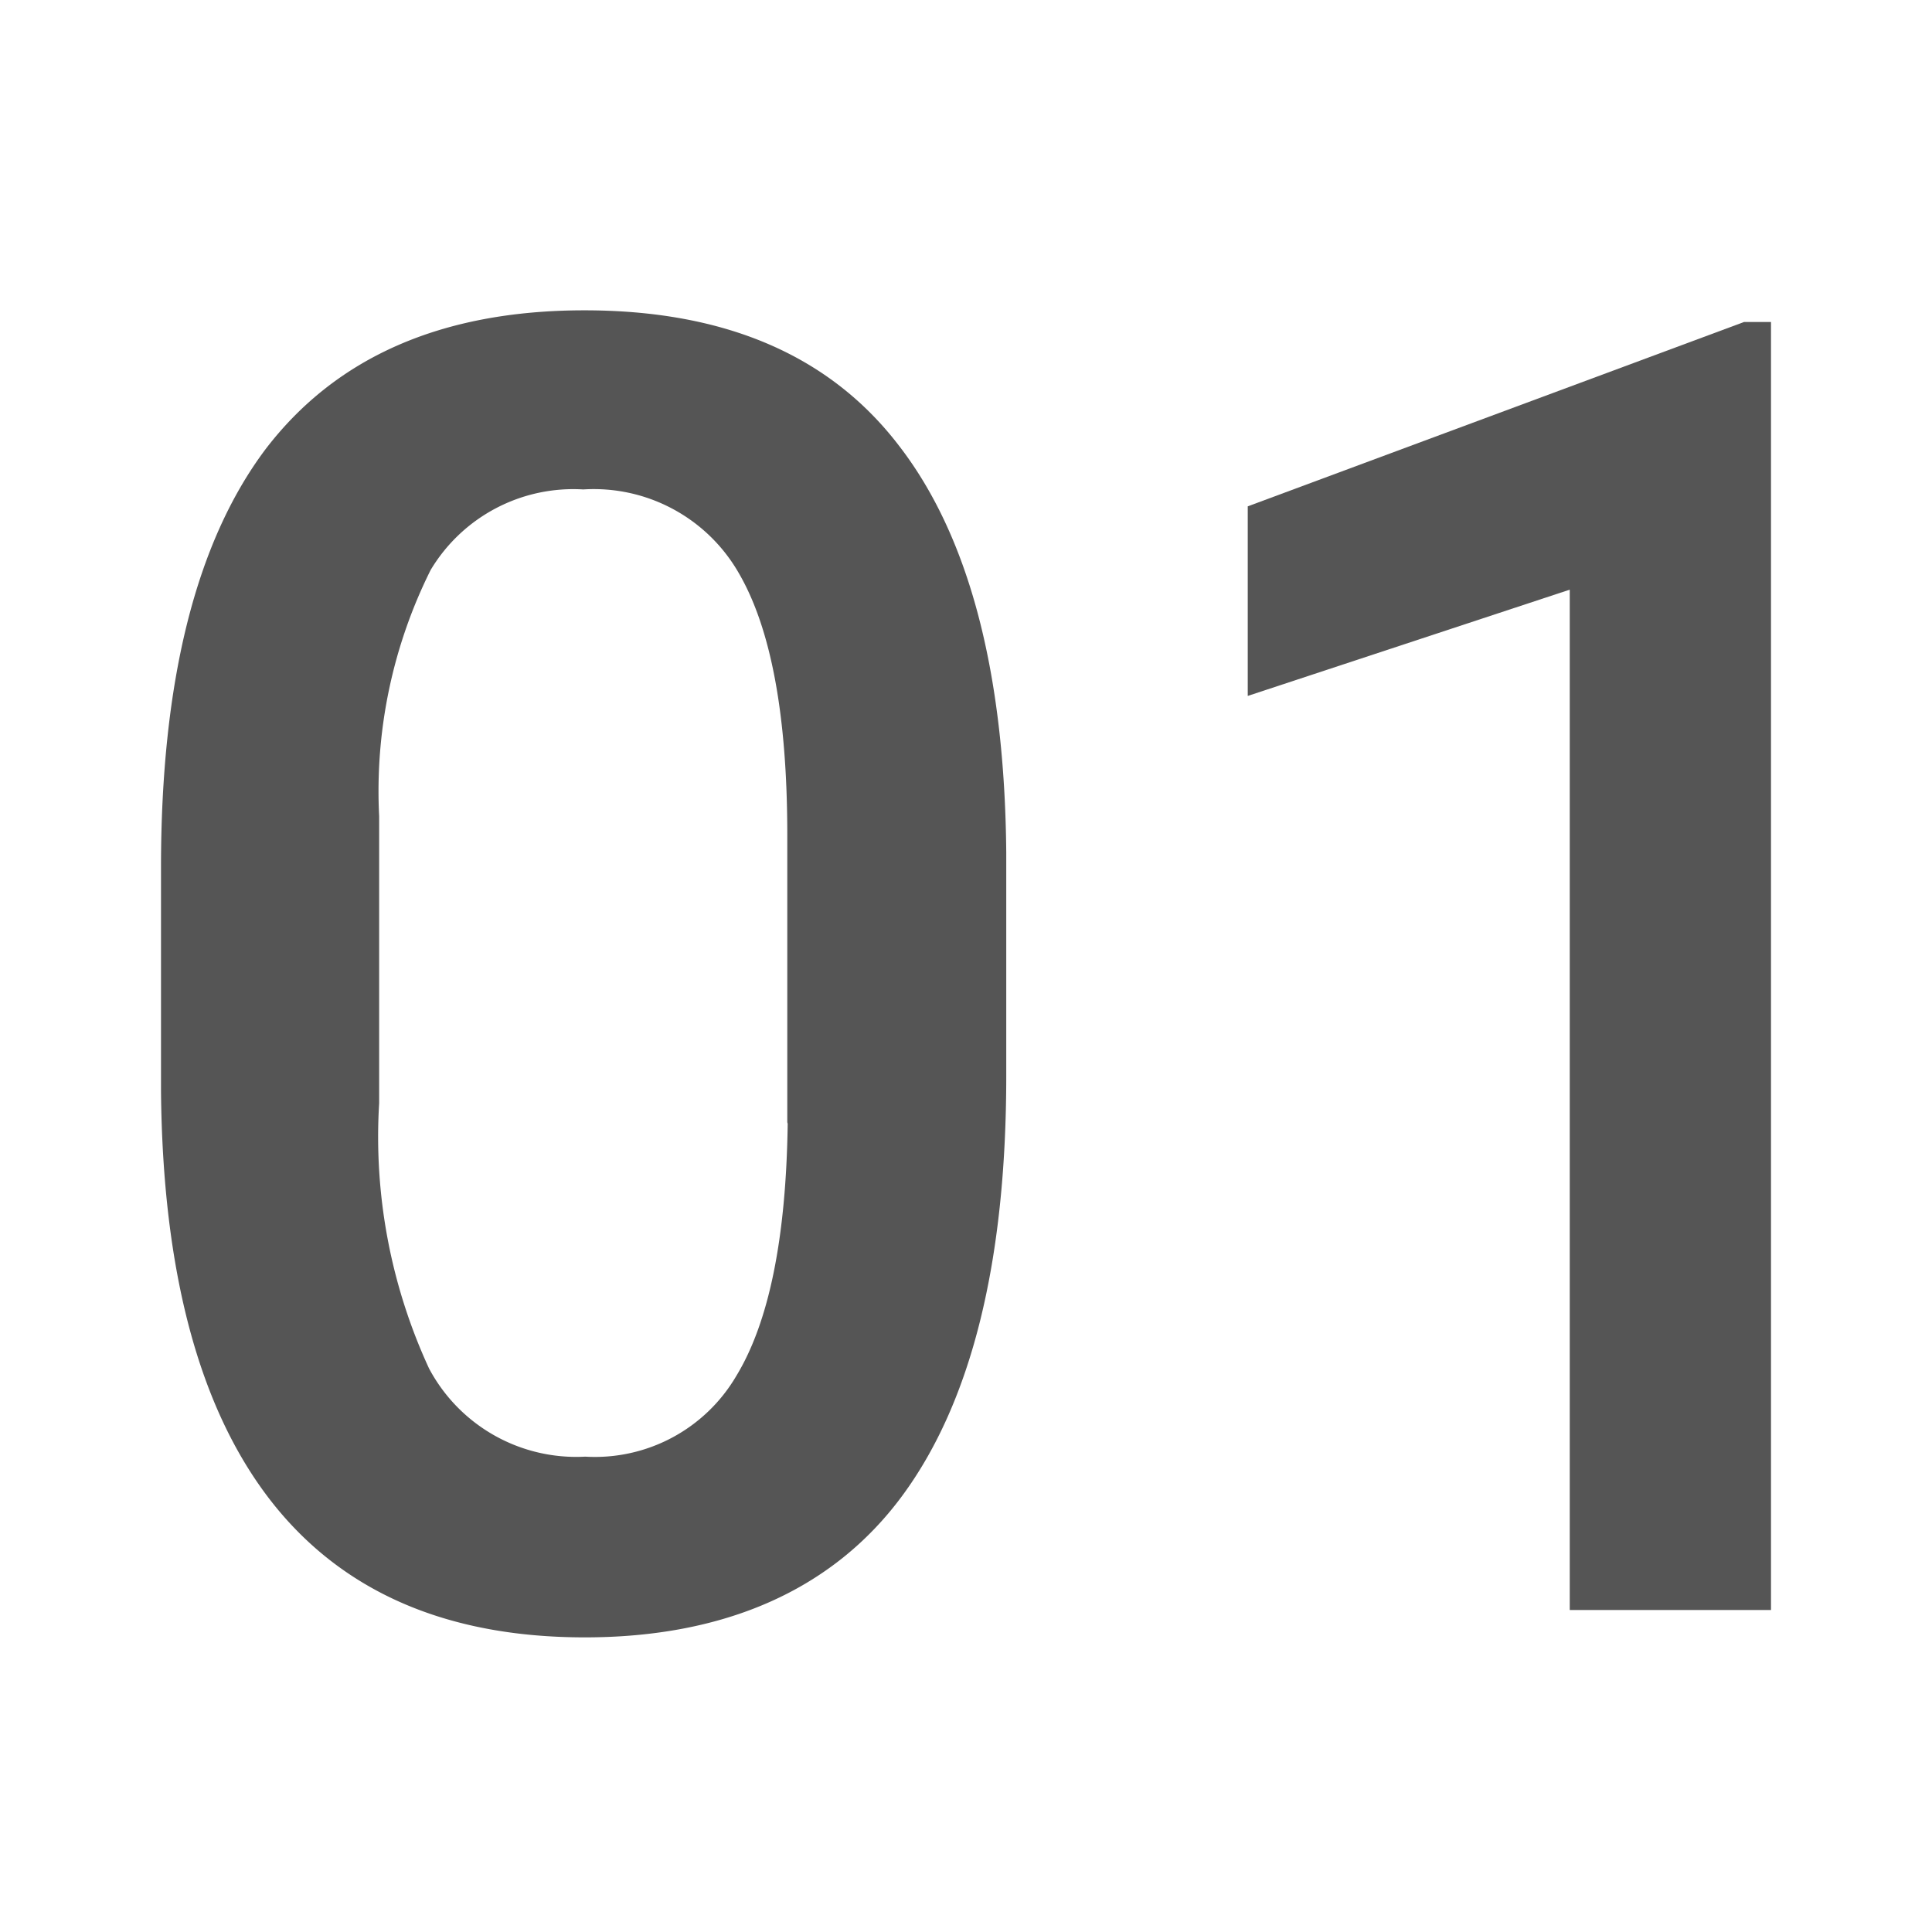 <svg height="48" viewBox="0 0 48 48" width="48" xmlns="http://www.w3.org/2000/svg"><g fill="#555"><path d="m22.34 11.08q-2.58-3.38-7.85-3.37t-7.9 3.46q-2.59 3.46-2.59 10.38v5.55q.06 6.72 2.7 10.15c1.76 2.28 4.37 3.43 7.83 3.43s6.15-1.17 7.88-3.51 2.59-5.83 2.59-10.44v-5.55q-.06-6.73-2.66-10.1zm-2.77 16.84q-.06 4.27-1.28 6.27a4.07 4.07 0 0 1 -3.75 2 4.14 4.14 0 0 1 -3.88-2.19 13.72 13.72 0 0 1 -1.24-6.59v-7.13a12.3 12.3 0 0 1 1.28-6.12 4.13 4.13 0 0 1 3.79-2 4.15 4.15 0 0 1 3.86 2.07q1.21 2.07 1.21 6.51v7.14z"/><path d="m44 40h-5v-25.35l-8 2.64v-4.71l12.33-4.58h.67z"/></g></svg>
